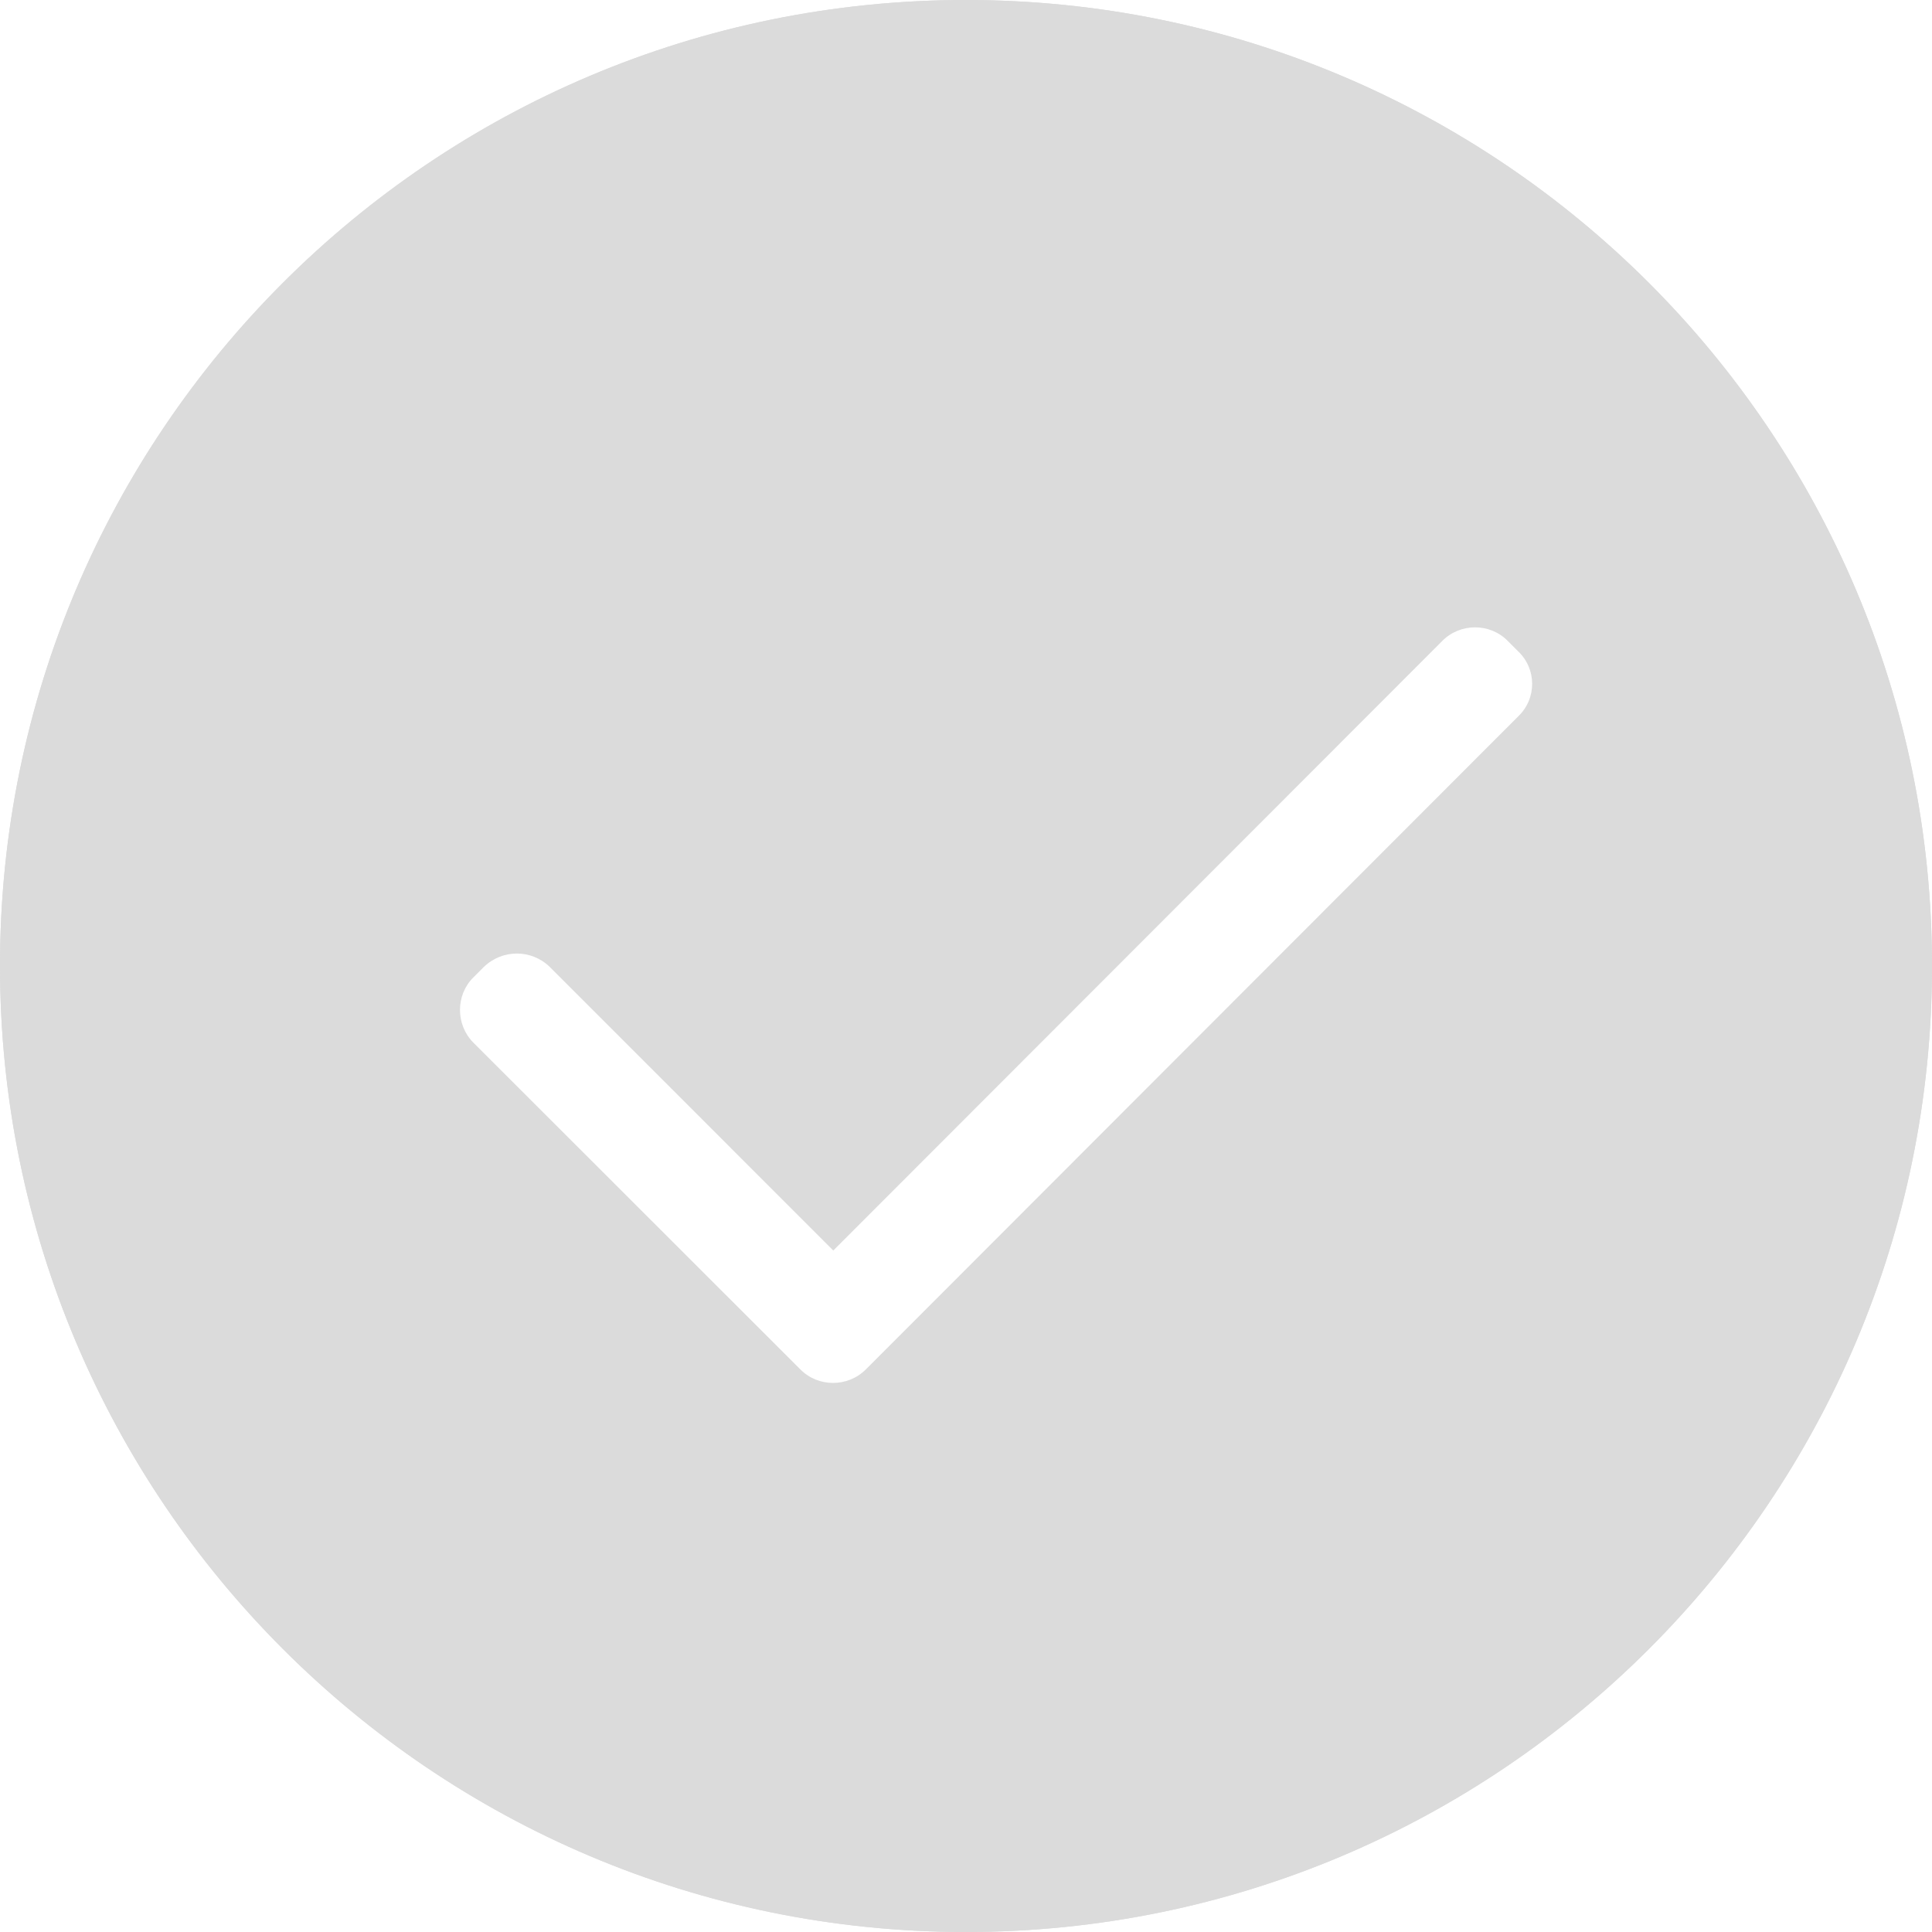 <?xml version="1.0" encoding="UTF-8"?>
<svg width="26px" height="26px" viewBox="0 0 26 26" version="1.1" xmlns="http://www.w3.org/2000/svg" xmlns:xlink="http://www.w3.org/1999/xlink">
    <!-- Generator: Sketch 52.2 (67145) - http://www.bohemiancoding.com/sketch -->
    <title>选择</title>
    <desc>Created with Sketch.</desc>
    <g id="Page-1" stroke="none" stroke-width="1" fill="none" fill-rule="evenodd">
        <g id="登录选择弹窗" transform="translate(-107, -286)" fill="#DBDBDB" fill-rule="nonzero">
            <g id="选择" transform="translate(107, 286)">
                <path d="M13,0 C5.822,0 0,5.822 0,13 C0,20.178 5.822,26 13,26 C20.178,26 26,20.178 26,13 C26,5.822 20.178,0 13,0 Z M13,24.554 C6.618,24.554 1.446,19.382 1.446,13 C1.446,6.618 6.618,1.446 13,1.446 C19.382,1.446 24.554,6.618 24.554,13 C24.554,19.385 19.385,24.554 13,24.554 Z" id="形状"></path>
                <path d="M12.996,0 C5.818,0 0,5.815 0,12.996 C0,20.173 5.815,26 12.996,26 C20.173,26 26,20.173 26,12.996 C25.997,5.815 20.173,0 12.996,0 Z M20.432,9.64 L11.791,18.29 L11.651,18.43 C11.409,18.671 11.011,18.671 10.772,18.43 L10.632,18.29 L6.371,14.032 C6.13,13.79 6.13,13.391 6.371,13.153 L6.511,13.013 C6.761,12.772 7.151,12.772 7.399,13.013 L11.214,16.829 L19.411,8.624 C19.652,8.382 20.051,8.382 20.289,8.624 L20.429,8.764 C20.682,9.002 20.682,9.401 20.432,9.64 Z" id="形状"></path>
            </g>
        </g>
    </g>
</svg>